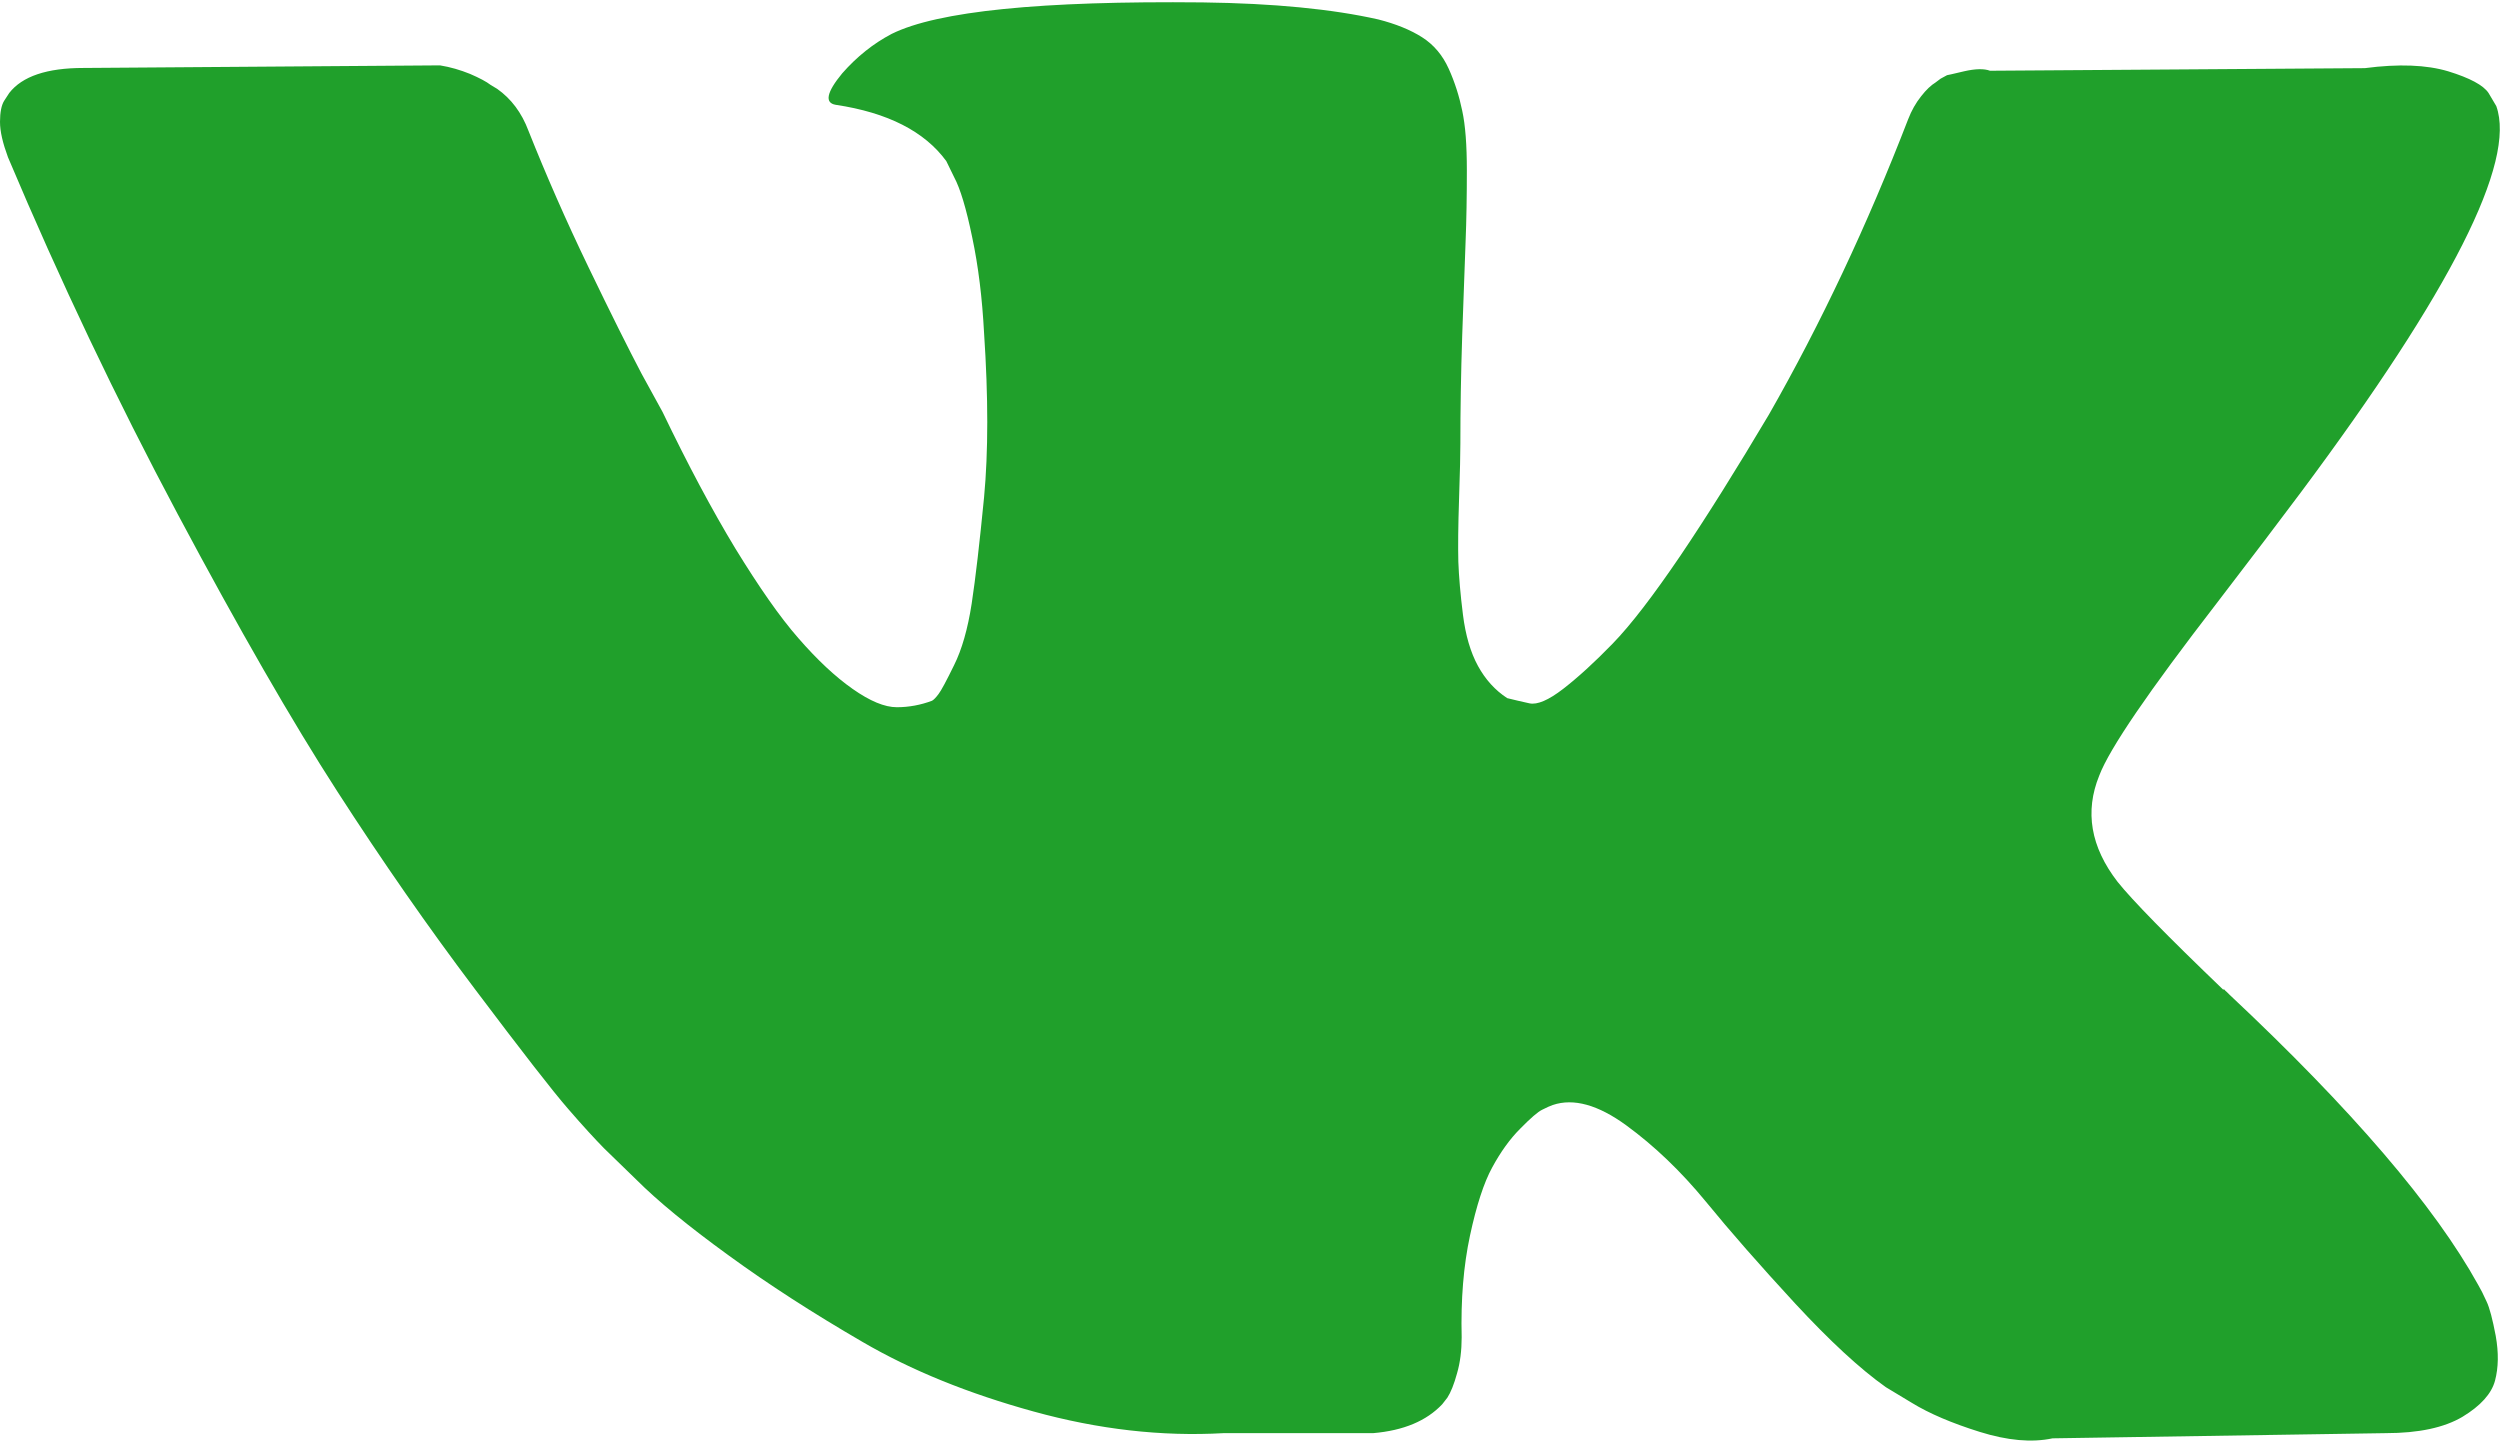 <svg xmlns="http://www.w3.org/2000/svg" xmlns:xlink="http://www.w3.org/1999/xlink" preserveAspectRatio="xMidYMid" width="13.5" height="7.78" viewBox="0 0 13.5 7.78">
  <defs>
    <style>
      .cls-1 {
        fill: #20a02b;
        fill-rule: evenodd;
      }
    </style>
  </defs>
  <path d="M13.427,7.027 C13.411,6.991 13.396,6.962 13.382,6.938 C13.147,6.513 12.700,5.991 12.039,5.371 L12.025,5.357 L12.018,5.351 L12.011,5.343 L12.004,5.343 C11.704,5.055 11.514,4.861 11.435,4.762 C11.289,4.573 11.257,4.382 11.336,4.188 C11.392,4.041 11.604,3.732 11.969,3.259 C12.161,3.009 12.313,2.808 12.426,2.657 C13.236,1.570 13.588,0.875 13.480,0.573 L13.438,0.502 C13.410,0.460 13.337,0.421 13.220,0.385 C13.103,0.350 12.953,0.344 12.770,0.368 L10.746,0.382 C10.714,0.370 10.667,0.371 10.606,0.385 C10.545,0.400 10.514,0.406 10.514,0.406 L10.479,0.425 L10.451,0.446 C10.428,0.460 10.402,0.484 10.374,0.520 C10.346,0.555 10.322,0.597 10.304,0.644 C10.083,1.216 9.833,1.747 9.552,2.239 C9.378,2.532 9.219,2.786 9.074,3.001 C8.928,3.216 8.807,3.374 8.708,3.476 C8.610,3.577 8.521,3.658 8.441,3.720 C8.362,3.781 8.301,3.807 8.259,3.798 C8.216,3.789 8.177,3.779 8.139,3.770 C8.073,3.727 8.021,3.669 7.981,3.596 C7.941,3.523 7.914,3.431 7.900,3.320 C7.886,3.209 7.878,3.113 7.875,3.033 C7.873,2.952 7.874,2.839 7.879,2.692 C7.884,2.546 7.886,2.447 7.886,2.395 C7.886,2.215 7.889,2.020 7.896,1.810 C7.904,1.600 7.909,1.433 7.914,1.310 C7.919,1.187 7.921,1.057 7.921,0.920 C7.921,0.783 7.913,0.676 7.896,0.598 C7.880,0.520 7.856,0.444 7.823,0.371 C7.790,0.298 7.742,0.241 7.679,0.201 C7.616,0.161 7.537,0.129 7.443,0.105 C7.195,0.049 6.879,0.018 6.494,0.013 C5.623,0.004 5.063,0.060 4.815,0.183 C4.716,0.235 4.627,0.306 4.548,0.396 C4.463,0.499 4.452,0.556 4.513,0.566 C4.794,0.608 4.993,0.710 5.110,0.870 L5.152,0.956 C5.185,1.017 5.218,1.126 5.250,1.282 C5.283,1.437 5.304,1.610 5.314,1.799 C5.337,2.144 5.337,2.439 5.314,2.685 C5.290,2.931 5.268,3.122 5.247,3.260 C5.226,3.396 5.194,3.508 5.152,3.592 C5.110,3.678 5.082,3.730 5.068,3.748 C5.054,3.767 5.042,3.779 5.033,3.784 C4.972,3.807 4.908,3.819 4.843,3.819 C4.777,3.819 4.698,3.786 4.604,3.720 C4.510,3.654 4.413,3.563 4.312,3.447 C4.211,3.332 4.098,3.169 3.971,2.962 C3.845,2.754 3.714,2.508 3.578,2.225 L3.465,2.019 C3.395,1.886 3.299,1.694 3.177,1.441 C3.055,1.188 2.948,0.943 2.854,0.707 C2.817,0.608 2.760,0.533 2.685,0.480 L2.650,0.459 C2.627,0.441 2.589,0.421 2.538,0.399 C2.486,0.378 2.432,0.362 2.376,0.353 L0.450,0.367 C0.254,0.367 0.120,0.412 0.050,0.502 L0.022,0.545 C0.008,0.568 0.000,0.606 0.000,0.658 C0.000,0.710 0.015,0.773 0.043,0.849 C0.324,1.515 0.630,2.158 0.960,2.777 C1.290,3.396 1.577,3.895 1.821,4.273 C2.064,4.650 2.313,5.008 2.566,5.343 C2.819,5.679 2.986,5.894 3.068,5.988 C3.150,6.083 3.215,6.153 3.261,6.200 L3.437,6.371 C3.550,6.484 3.715,6.620 3.933,6.778 C4.151,6.937 4.392,7.092 4.657,7.246 C4.921,7.400 5.229,7.525 5.581,7.622 C5.932,7.719 6.274,7.758 6.607,7.739 L7.415,7.739 C7.579,7.725 7.703,7.673 7.788,7.583 L7.816,7.547 C7.834,7.519 7.852,7.475 7.868,7.416 C7.885,7.358 7.893,7.292 7.893,7.221 C7.888,7.018 7.903,6.835 7.938,6.672 C7.973,6.509 8.013,6.386 8.058,6.304 C8.103,6.221 8.153,6.151 8.209,6.095 C8.265,6.038 8.305,6.003 8.329,5.992 C8.352,5.980 8.371,5.972 8.385,5.967 C8.497,5.929 8.630,5.966 8.782,6.077 C8.934,6.188 9.077,6.325 9.211,6.488 C9.344,6.651 9.505,6.834 9.692,7.037 C9.880,7.240 10.044,7.392 10.184,7.491 L10.325,7.576 C10.418,7.633 10.540,7.685 10.690,7.732 C10.840,7.779 10.971,7.791 11.084,7.767 L12.883,7.739 C13.061,7.739 13.199,7.709 13.297,7.651 C13.396,7.591 13.454,7.526 13.473,7.456 C13.492,7.384 13.493,7.305 13.477,7.214 C13.460,7.125 13.444,7.062 13.427,7.027 Z" class="cls-1"/>
</svg>
